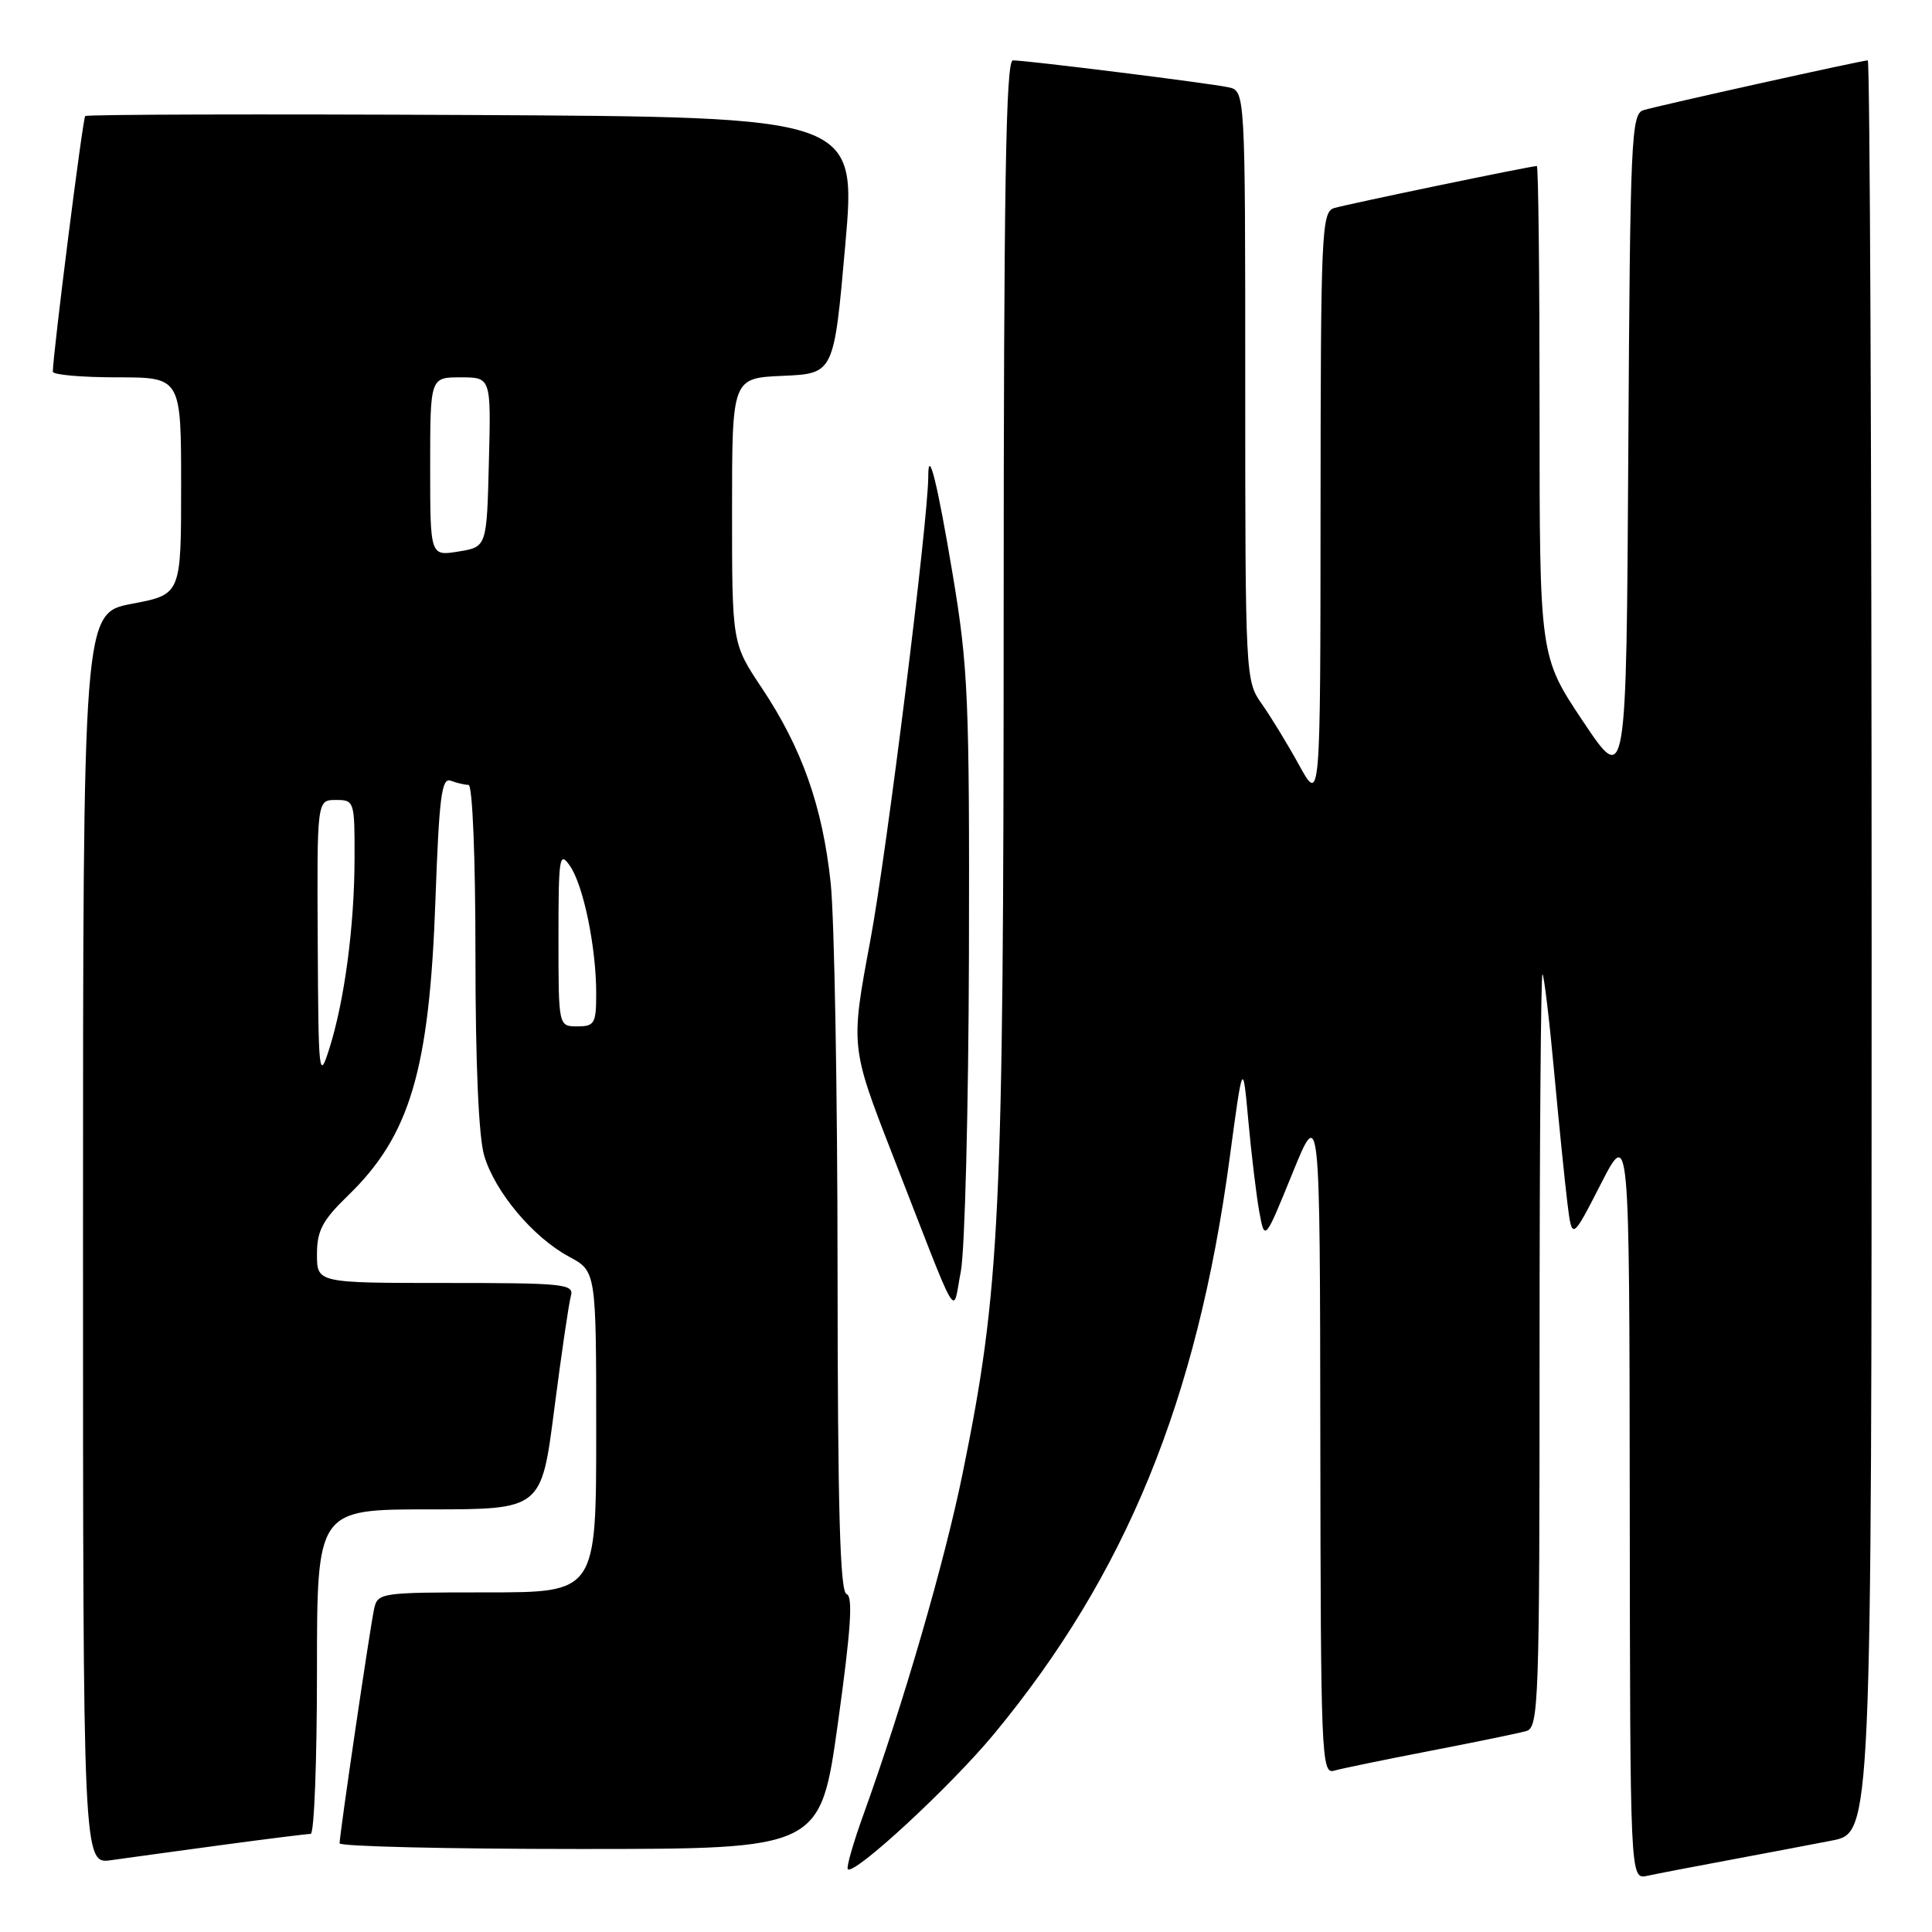 <?xml version="1.0" encoding="UTF-8" standalone="no"?>
<!DOCTYPE svg PUBLIC "-//W3C//DTD SVG 1.1//EN" "http://www.w3.org/Graphics/SVG/1.1/DTD/svg11.dtd" >
<svg xmlns="http://www.w3.org/2000/svg" xmlns:xlink="http://www.w3.org/1999/xlink" version="1.1" viewBox="0 0 256 256">
 <g >
 <path fill="currentColor"
d=" M 229.00 246.49 C 233.68 245.62 239.86 244.44 242.75 243.88 C 248.00 242.86 248.00 242.86 248.00 125.43 C 248.00 60.84 247.77 8.00 247.49 8.00 C 246.74 8.00 219.79 13.98 217.76 14.60 C 216.15 15.09 216.00 18.35 215.76 59.65 C 215.50 104.18 215.50 104.18 209.75 95.57 C 204.00 86.97 204.00 86.97 204.00 54.48 C 204.00 36.62 203.84 22.00 203.64 22.00 C 202.81 22.00 178.36 27.08 176.75 27.58 C 175.12 28.10 175.00 30.89 174.98 67.32 C 174.96 106.50 174.96 106.50 172.13 101.37 C 170.58 98.54 168.33 94.87 167.15 93.21 C 165.04 90.24 165.00 89.50 165.00 51.11 C 165.00 12.04 165.00 12.04 162.75 11.56 C 160.19 11.01 136.04 8.00 134.21 8.00 C 133.28 8.00 133.00 24.81 132.99 81.75 C 132.98 161.35 132.52 170.88 127.56 195.20 C 125.16 206.98 119.71 225.73 114.43 240.39 C 113.06 244.18 112.12 247.46 112.34 247.68 C 113.19 248.52 126.01 236.66 131.73 229.74 C 149.19 208.62 158.62 185.58 162.93 153.50 C 164.68 140.50 164.68 140.50 165.41 148.50 C 165.81 152.90 166.46 158.30 166.85 160.50 C 167.58 164.50 167.58 164.50 171.24 155.50 C 174.90 146.50 174.90 146.50 174.95 190.82 C 175.00 232.54 175.10 235.11 176.75 234.63 C 177.71 234.35 183.45 233.17 189.50 232.00 C 195.55 230.83 201.29 229.65 202.25 229.37 C 203.89 228.90 204.00 225.62 204.00 178.77 C 204.00 151.21 204.18 128.85 204.39 129.08 C 204.60 129.31 205.30 135.12 205.93 142.00 C 206.56 148.88 207.36 156.71 207.69 159.42 C 208.30 164.34 208.30 164.34 212.10 156.92 C 215.90 149.50 215.90 149.50 215.95 199.27 C 216.00 249.04 216.00 249.04 218.25 248.56 C 219.49 248.29 224.32 247.36 229.00 246.49 Z  M 29.42 244.47 C 35.43 243.66 40.72 243.00 41.17 243.00 C 41.63 243.00 42.00 233.32 42.00 221.50 C 42.00 200.00 42.00 200.00 56.87 200.00 C 71.74 200.00 71.74 200.00 73.44 186.75 C 74.38 179.46 75.37 172.71 75.64 171.75 C 76.10 170.13 74.84 170.00 59.07 170.00 C 42.00 170.00 42.00 170.00 42.00 166.20 C 42.00 163.07 42.72 161.71 46.08 158.45 C 54.34 150.47 56.90 141.81 57.70 119.20 C 58.19 105.58 58.52 102.99 59.72 103.45 C 60.52 103.75 61.58 104.00 62.08 104.00 C 62.61 104.00 63.00 113.56 63.00 126.63 C 63.00 140.92 63.43 150.70 64.16 153.14 C 65.60 157.96 70.64 163.95 75.39 166.51 C 79.00 168.45 79.00 168.45 79.00 189.73 C 79.00 211.00 79.00 211.00 64.52 211.00 C 50.31 211.00 50.03 211.04 49.56 213.25 C 49.01 215.81 44.99 243.10 45.00 244.25 C 45.00 244.66 59.33 245.00 76.85 245.00 C 108.70 245.00 108.70 245.00 111.03 228.31 C 112.75 215.92 113.05 211.52 112.18 211.23 C 111.30 210.93 111.00 199.99 110.98 168.17 C 110.97 144.70 110.56 121.67 110.07 117.00 C 108.99 106.85 106.26 99.12 100.93 91.14 C 97.00 85.25 97.00 85.25 97.00 67.67 C 97.00 50.09 97.00 50.09 103.75 49.80 C 110.50 49.50 110.50 49.50 112.00 32.50 C 113.50 15.50 113.50 15.50 62.59 15.24 C 34.59 15.10 11.51 15.16 11.29 15.38 C 10.96 15.71 7.02 46.85 7.00 49.25 C 7.00 49.66 10.82 50.00 15.50 50.00 C 24.00 50.00 24.00 50.00 24.00 64.39 C 24.00 78.77 24.00 78.77 17.50 80.00 C 11.00 81.23 11.00 81.23 11.00 164.13 C 11.00 247.02 11.00 247.02 14.75 246.48 C 16.81 246.19 23.42 245.28 29.42 244.47 Z  M 128.39 126.50 C 128.47 92.57 128.29 88.39 126.23 76.08 C 124.21 63.99 123.00 59.12 123.00 63.12 C 123.00 68.84 117.48 113.10 115.33 124.57 C 112.69 138.69 112.69 138.69 118.30 153.10 C 127.36 176.36 126.16 174.31 127.31 168.50 C 127.85 165.75 128.33 146.85 128.39 126.50 Z  M 42.10 124.75 C 42.00 106.00 42.00 106.00 44.50 106.00 C 46.95 106.00 47.00 106.14 46.98 113.75 C 46.96 122.76 45.65 132.61 43.62 139.00 C 42.27 143.26 42.19 142.49 42.10 124.75 Z  M 74.00 124.28 C 74.00 113.52 74.13 112.73 75.51 114.72 C 77.30 117.27 79.00 125.50 79.00 131.64 C 79.00 135.62 78.78 136.00 76.50 136.00 C 74.00 136.00 74.00 136.00 74.00 124.28 Z  M 57.00 61.84 C 57.00 50.00 57.00 50.00 61.03 50.00 C 65.07 50.00 65.07 50.00 64.78 61.23 C 64.50 72.47 64.50 72.47 60.75 73.08 C 57.00 73.69 57.00 73.69 57.00 61.84 Z "/>
</g>
</svg>